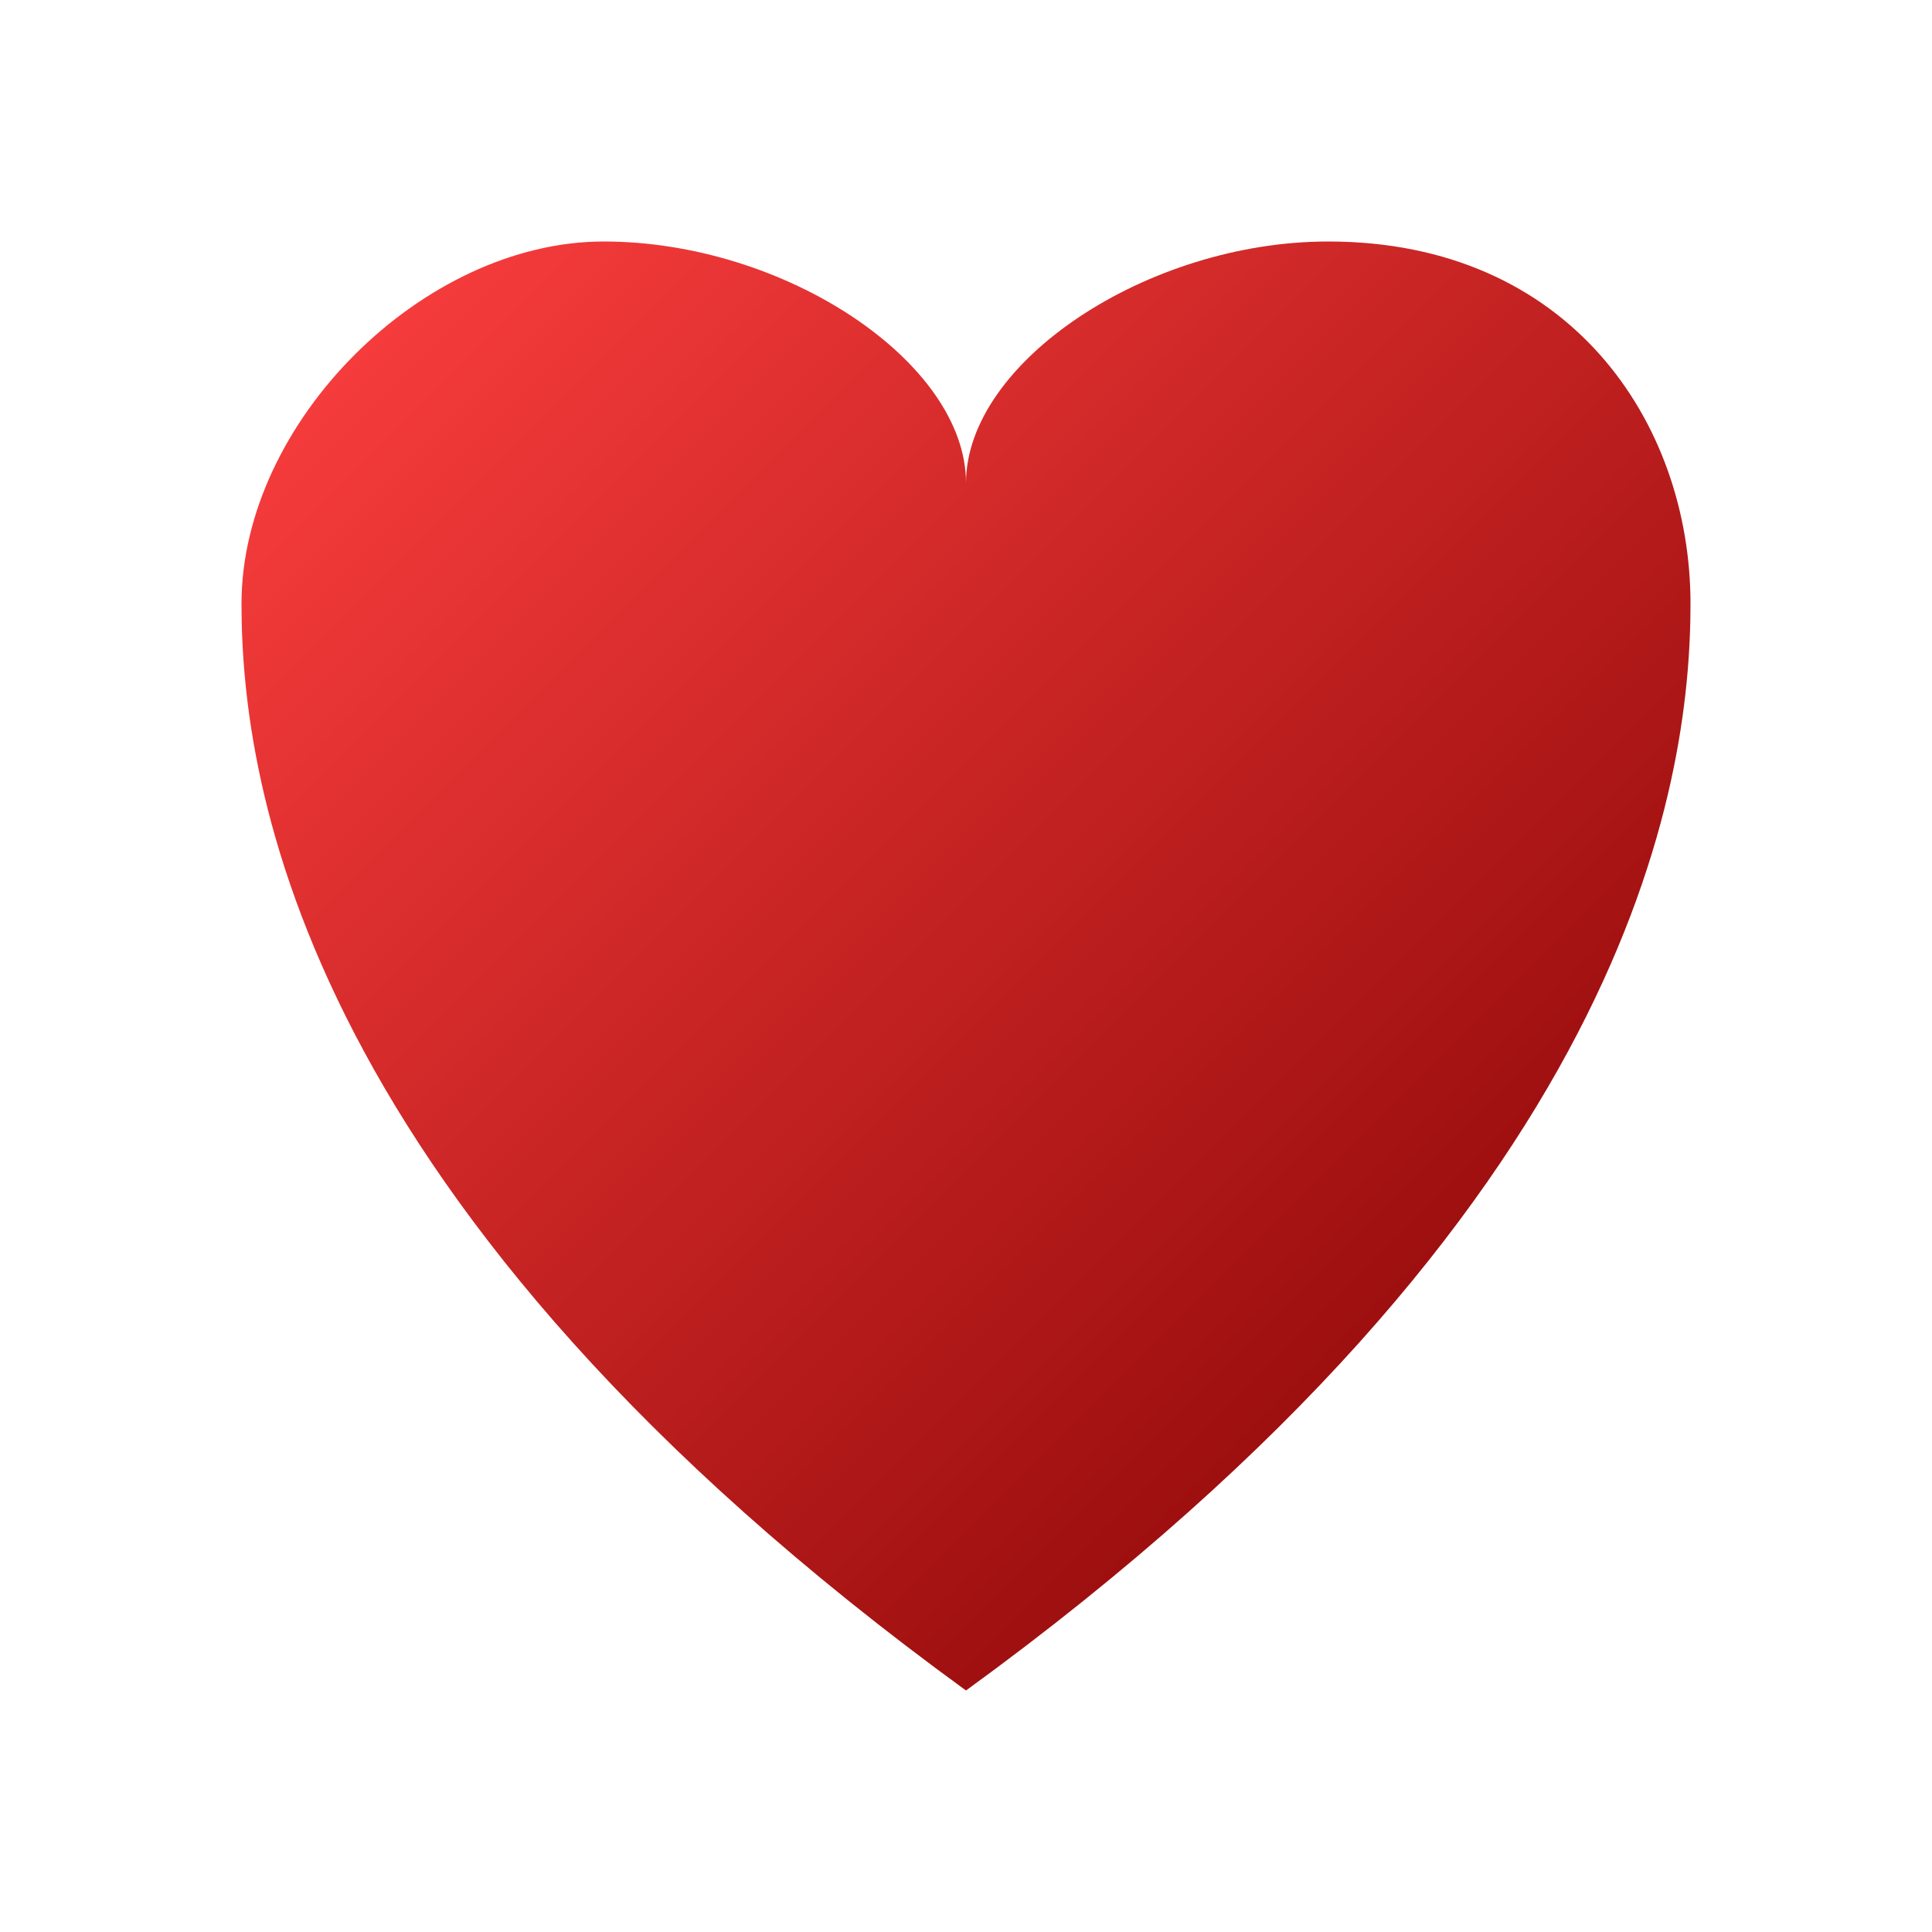 <svg width="16" height="16" viewBox='0 0 16 16' xmlns="http://www.w3.org/2000/svg">
    <def>
        <linearGradient id="g0" x1="0%" y1="0%" x2="100%" y2="100%">
            <stop offset="0%" style="stop-color: #ff4040; stop-opacity: 1;" />
            <stop offset="100%" style="stop-color: #800000; stop-opacity: 1;" />
        </linearGradient>
    </def>
    <path d="M 5 2 C 3.5 2 2 3.5 2 5 M 2 5 C 2 6.5 2.5 10 8 14 M 8 14 C 13.5 10 14 6.5 14 5 M 14 5 C 14 3.5 13 2 11 2 M 11 2 C 9.5 2 8 3 8 4 M 8 4 C 8 3 6.5 2 5 2 M 5 2 L 2 5 L 8 14 L 14 5 L 11 2 L 8 4" fill="url(#g0)"/>
</svg>
